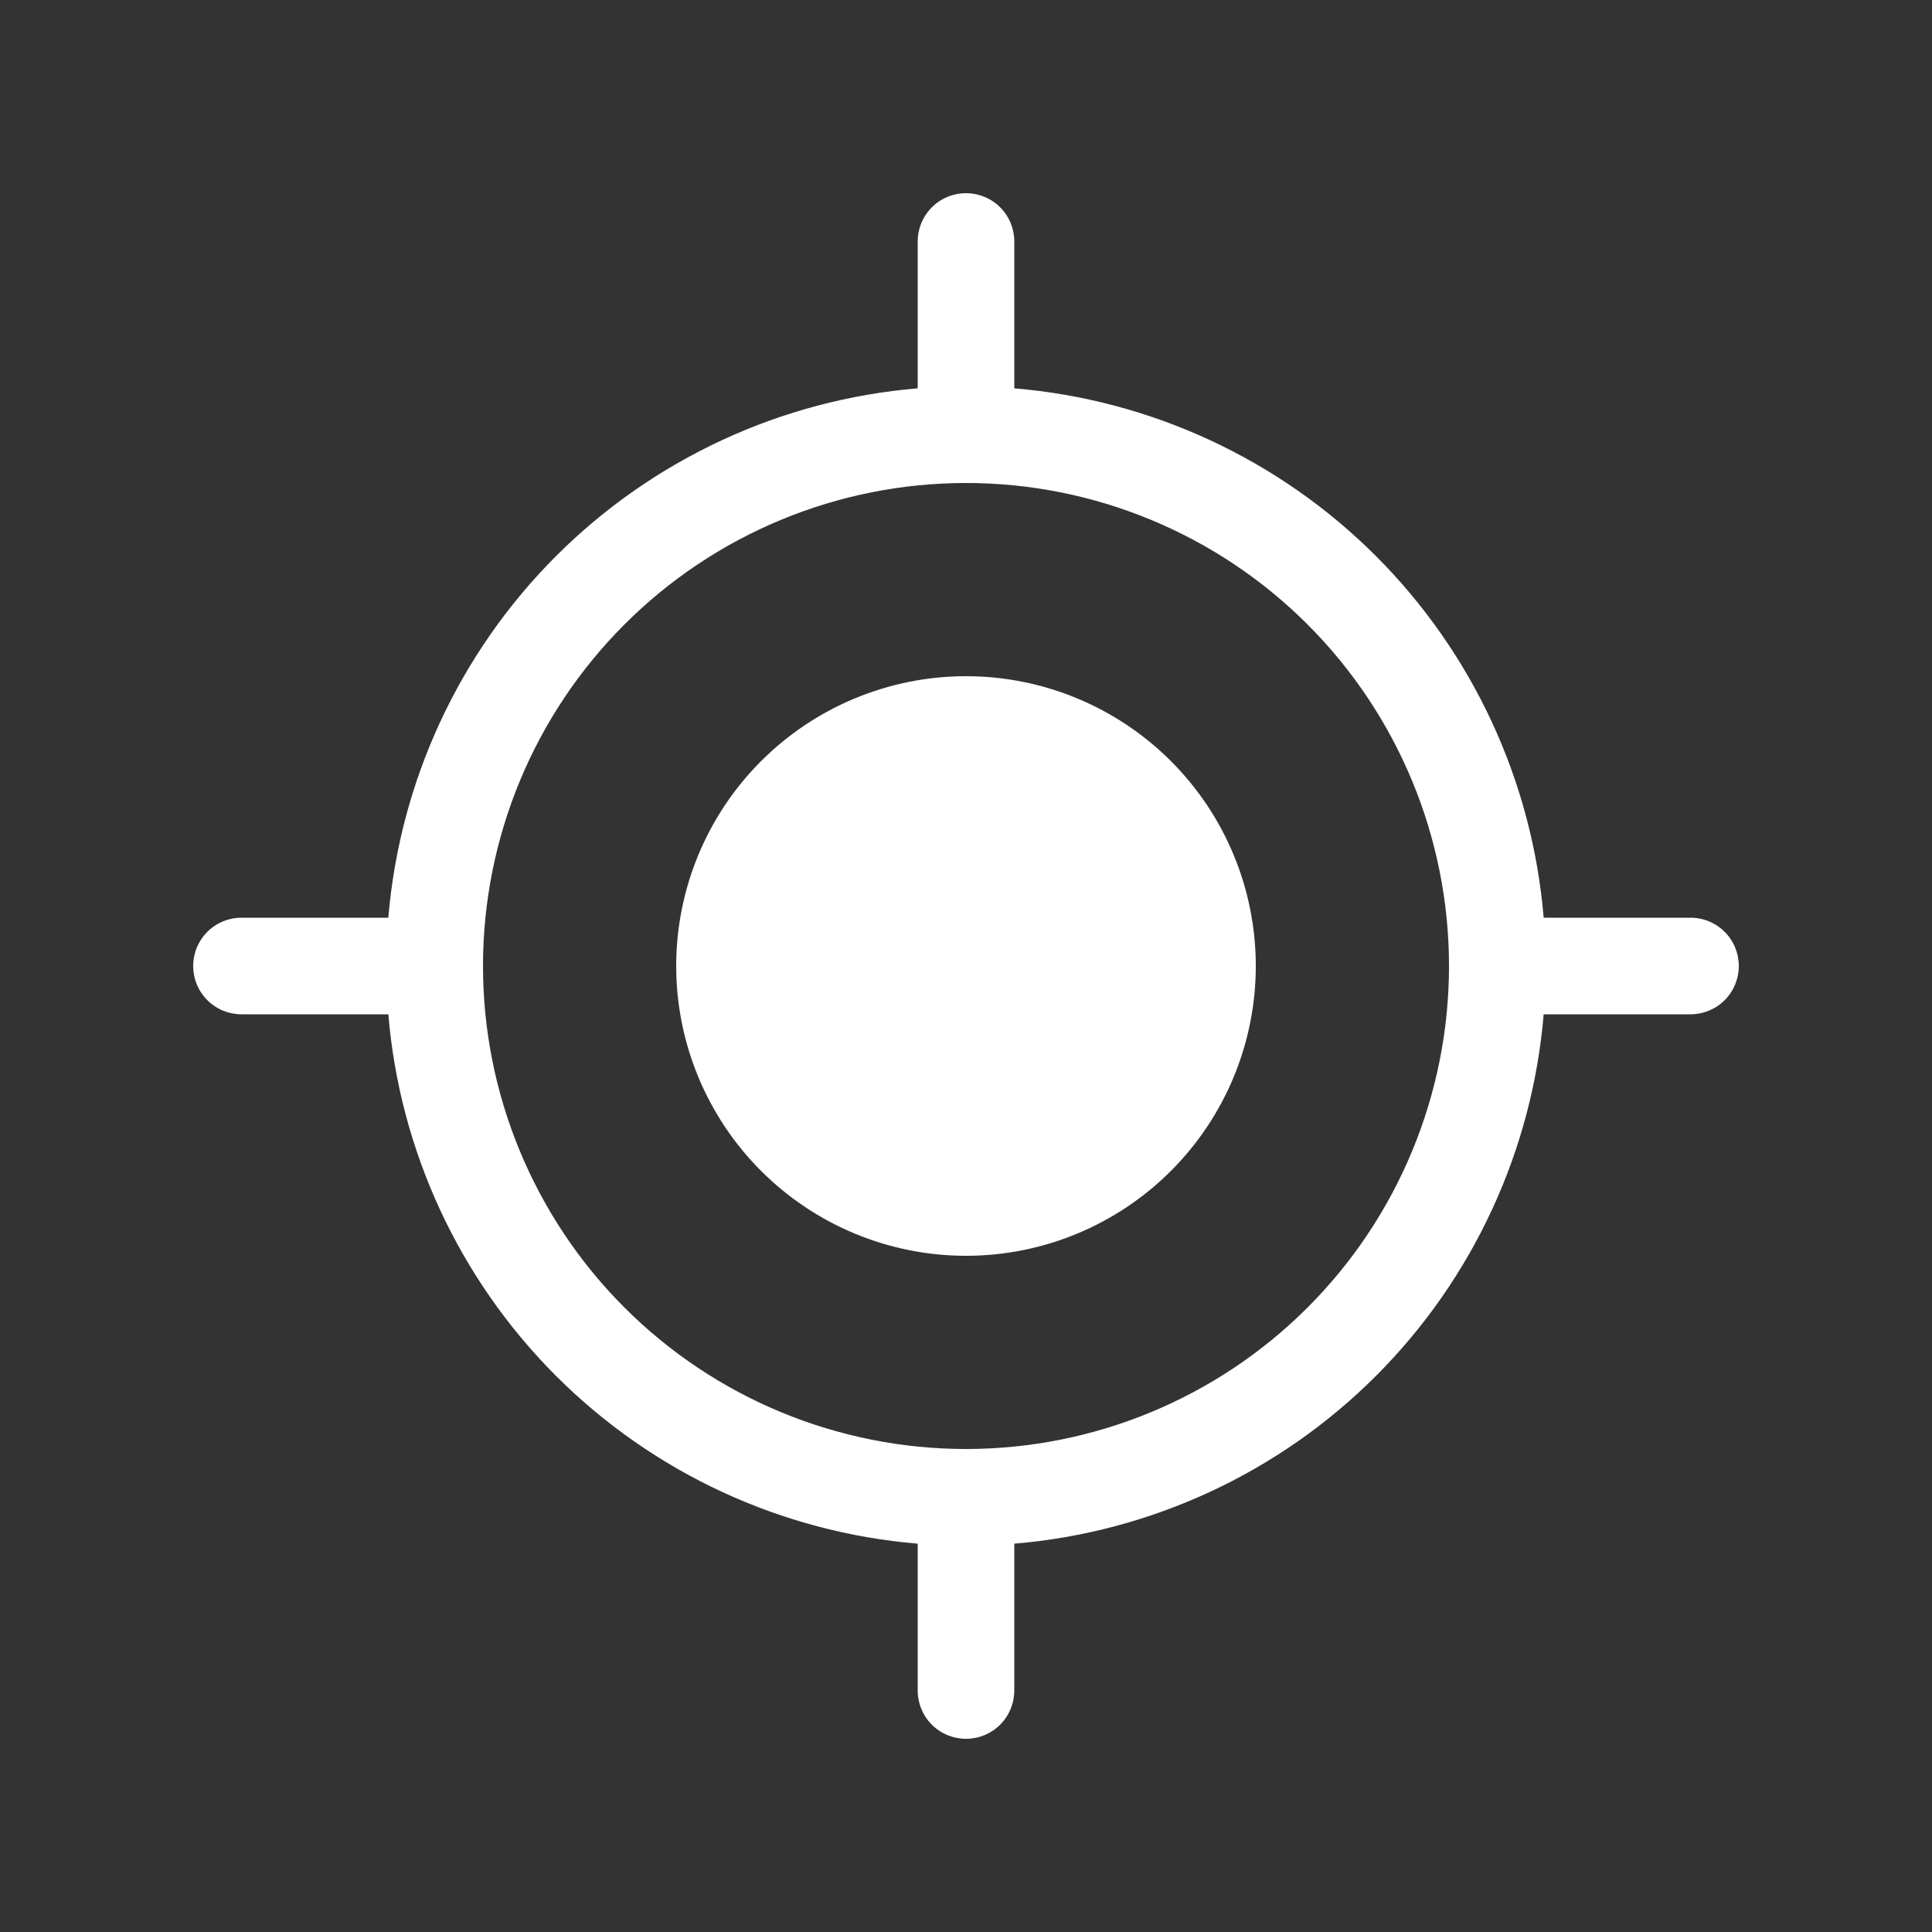 <svg width="32" height="32" viewBox="0 0 32 32" fill="none" xmlns="http://www.w3.org/2000/svg">
<rect x="0" y="0" width="32" height="32" fill="#333333" stroke="none"/>
<path d="M16 20.8C17.273 20.8 18.494 20.294 19.394 19.394C20.294 18.494 20.8 17.273 20.8 16C20.8 14.727 20.294 13.506 19.394 12.606C18.494 11.706 17.273 11.2 16 11.2C14.727 11.2 13.506 11.706 12.606 12.606C11.706 13.506 11.2 14.727 11.2 16C11.2 17.273 11.706 18.494 12.606 19.394C13.506 20.294 14.727 20.8 16 20.8ZM16.8 4C16.8 3.788 16.716 3.584 16.566 3.434C16.416 3.284 16.212 3.2 16 3.2C15.788 3.2 15.584 3.284 15.434 3.434C15.284 3.584 15.2 3.788 15.2 4V6.432C12.938 6.621 10.816 7.605 9.21 9.21C7.605 10.816 6.621 12.938 6.432 15.2H4C3.788 15.2 3.584 15.284 3.434 15.434C3.284 15.584 3.2 15.788 3.2 16C3.2 16.212 3.284 16.416 3.434 16.566C3.584 16.716 3.788 16.8 4 16.8H6.432C6.621 19.062 7.605 21.184 9.21 22.79C10.816 24.395 12.938 25.379 15.2 25.568V28C15.2 28.212 15.284 28.416 15.434 28.566C15.584 28.716 15.788 28.8 16 28.8C16.212 28.8 16.416 28.716 16.566 28.566C16.716 28.416 16.8 28.212 16.8 28V25.568C19.062 25.379 21.184 24.395 22.79 22.79C24.395 21.184 25.379 19.062 25.568 16.8H28C28.212 16.8 28.416 16.716 28.566 16.566C28.716 16.416 28.8 16.212 28.8 16C28.8 15.788 28.716 15.584 28.566 15.434C28.416 15.284 28.212 15.2 28 15.2H25.568C25.379 12.938 24.395 10.816 22.79 9.21C21.184 7.605 19.062 6.621 16.8 6.432V4ZM16 24C13.878 24 11.843 23.157 10.343 21.657C8.843 20.157 8 18.122 8 16C8 13.878 8.843 11.843 10.343 10.343C11.843 8.843 13.878 8 16 8C18.122 8 20.157 8.843 21.657 10.343C23.157 11.843 24 13.878 24 16C24 18.122 23.157 20.157 21.657 21.657C20.157 23.157 18.122 24 16 24Z" fill="white"/>
</svg>
